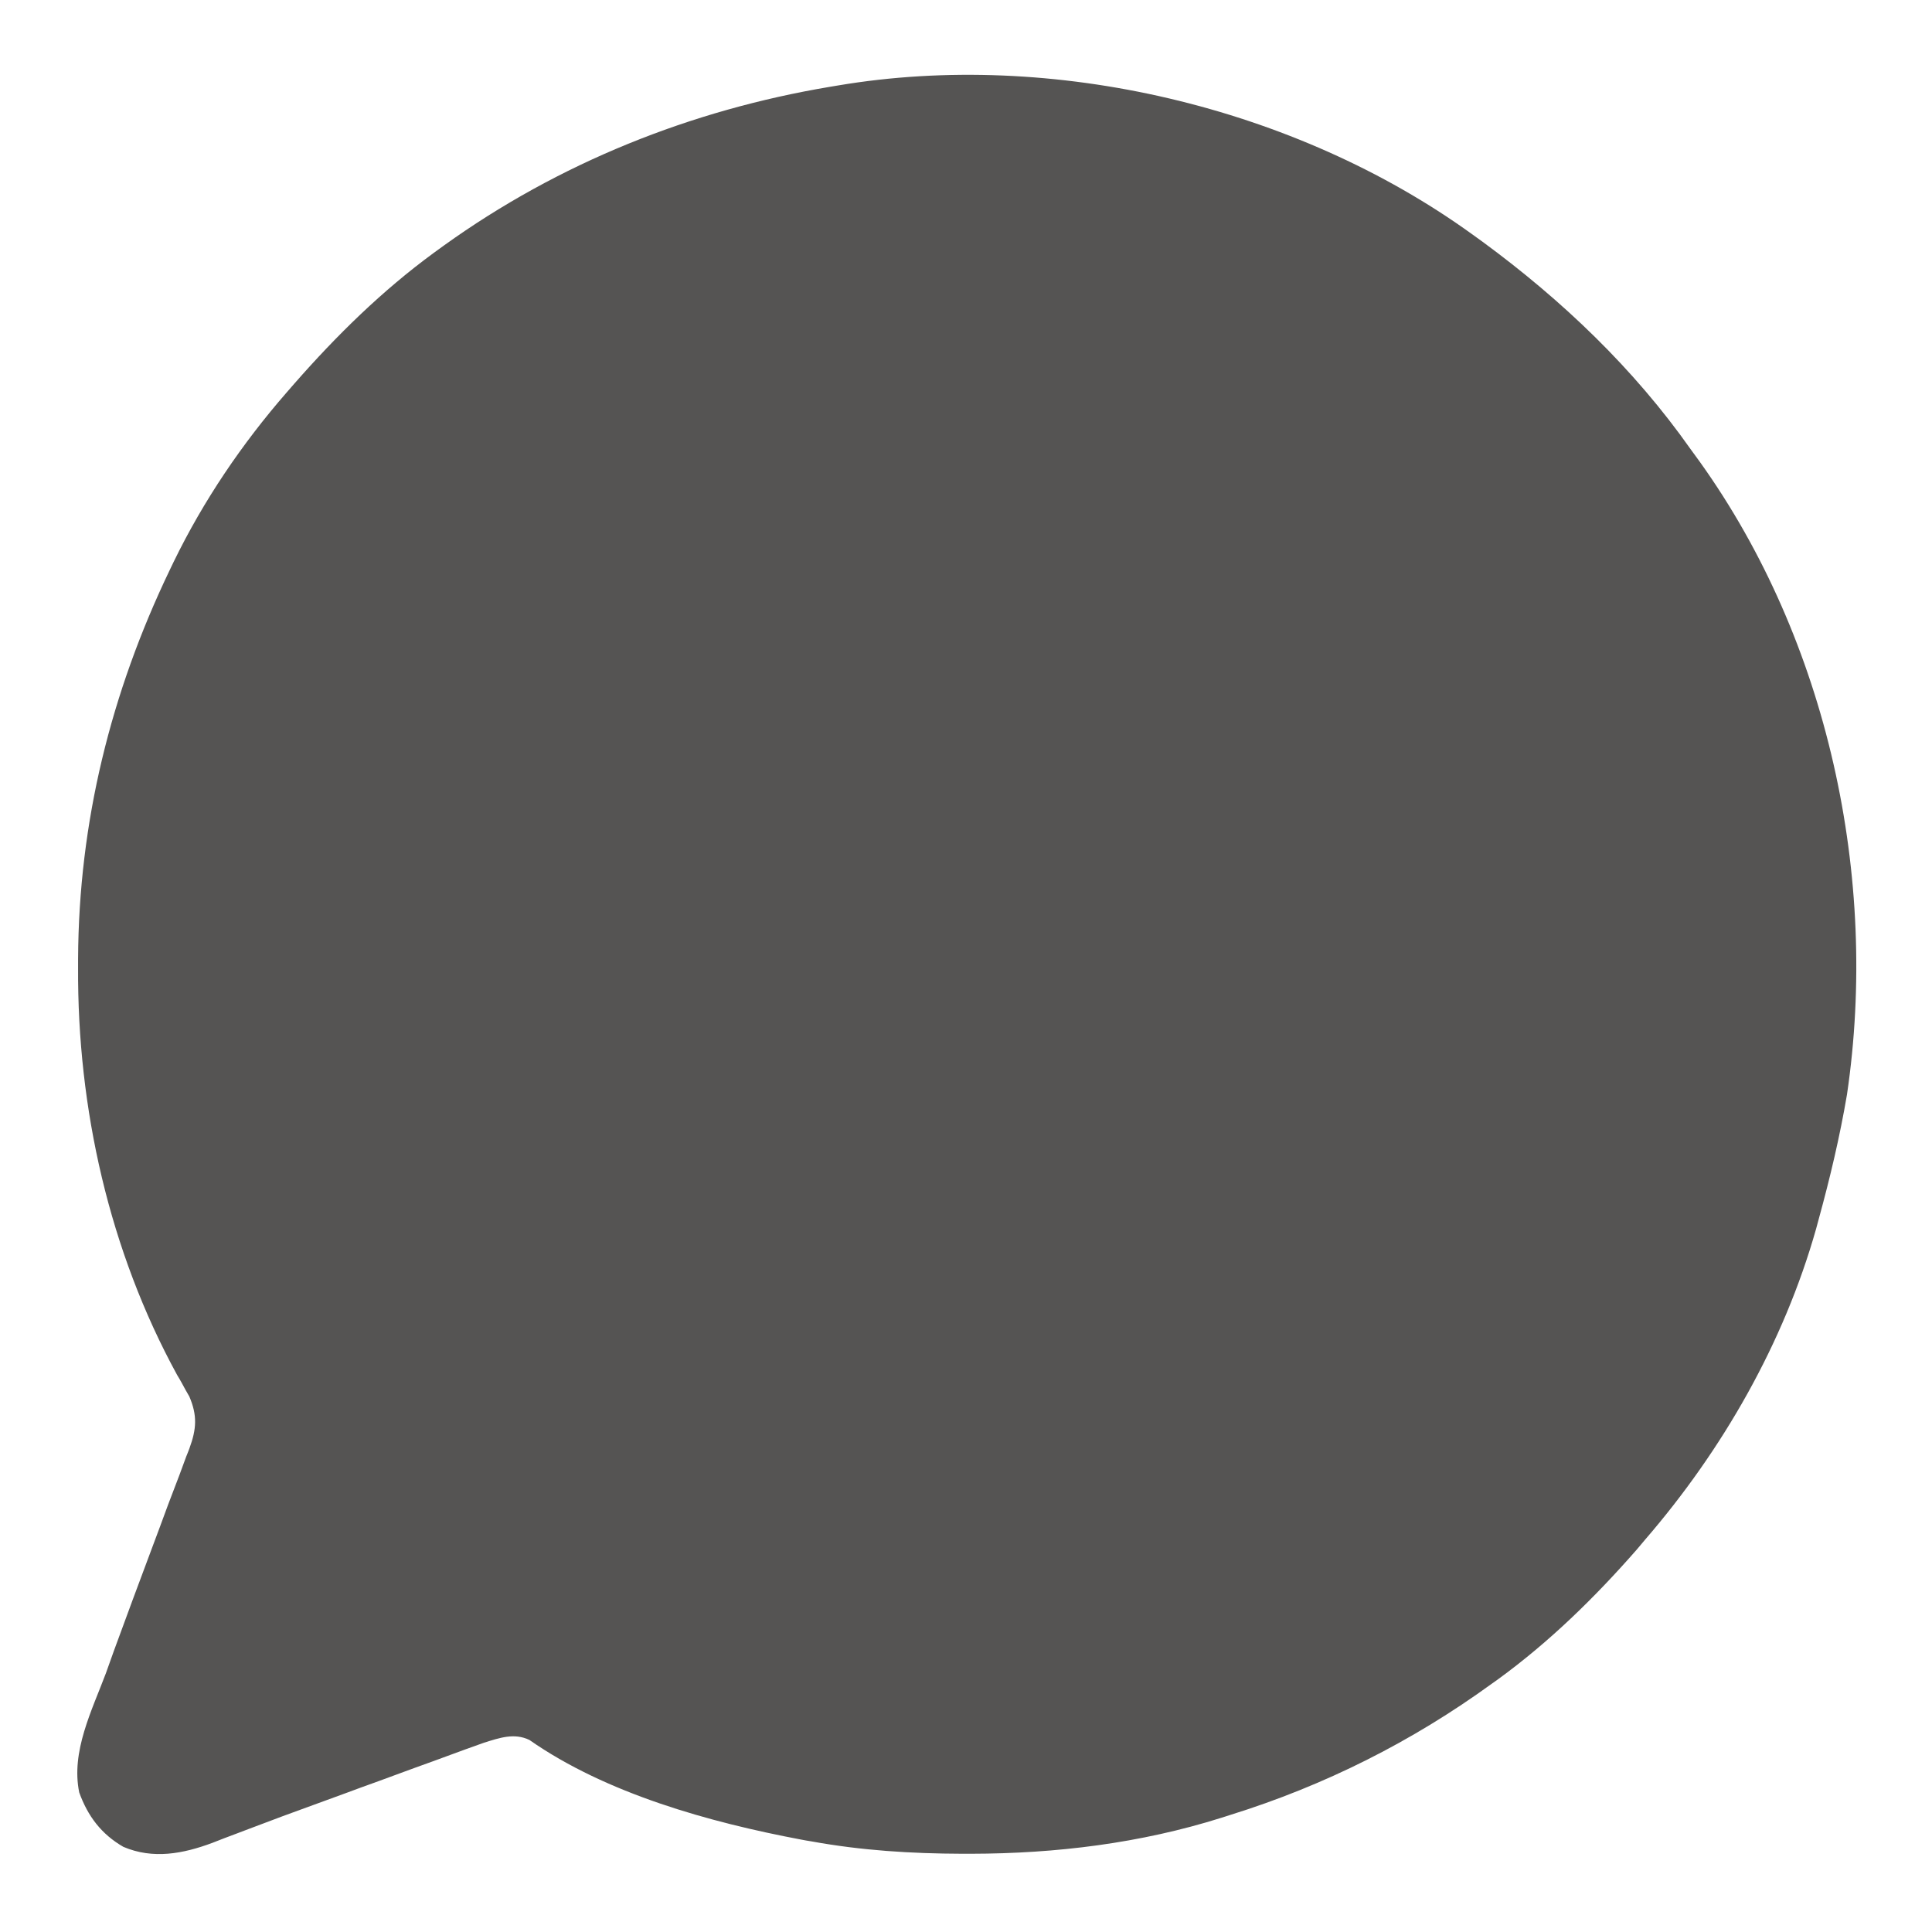 <svg width="12" height="12" viewBox="0 0 12 12" fill="none" xmlns="http://www.w3.org/2000/svg">
<path d="M9.141 1.453C9.175 1.477 9.175 1.477 9.209 1.502C9.703 1.865 10.147 2.288 10.5 2.789C10.52 2.816 10.539 2.843 10.559 2.87C11.354 3.982 11.671 5.45 11.472 6.798C11.428 7.058 11.367 7.315 11.297 7.57C11.291 7.591 11.286 7.612 11.28 7.633C11.079 8.343 10.699 9.006 10.219 9.562C10.193 9.593 10.193 9.593 10.166 9.625C9.906 9.922 9.625 10.197 9.305 10.43C9.292 10.439 9.28 10.448 9.267 10.457C8.77 10.818 8.226 11.091 7.641 11.273C7.615 11.281 7.615 11.281 7.588 11.29C7.084 11.449 6.56 11.513 6.032 11.514C6.014 11.514 5.996 11.514 5.977 11.514C5.66 11.513 5.352 11.494 5.039 11.437C5.018 11.434 4.997 11.43 4.976 11.426C4.409 11.319 3.766 11.141 3.288 10.807C3.194 10.762 3.103 10.794 3.007 10.824C2.93 10.851 2.854 10.879 2.778 10.907C2.735 10.923 2.735 10.923 2.691 10.939C2.615 10.966 2.539 10.994 2.463 11.022C2.388 11.05 2.313 11.077 2.238 11.104C2.208 11.115 2.178 11.126 2.149 11.137C2.089 11.159 2.03 11.18 1.971 11.202C1.829 11.253 1.687 11.306 1.545 11.36C1.519 11.37 1.493 11.38 1.466 11.39C1.417 11.408 1.368 11.427 1.32 11.446C1.138 11.514 0.951 11.55 0.766 11.471C0.629 11.392 0.545 11.28 0.492 11.133C0.44 10.879 0.571 10.624 0.658 10.392C0.675 10.345 0.691 10.299 0.708 10.252C0.786 10.038 0.866 9.824 0.946 9.61C0.979 9.522 1.012 9.434 1.044 9.346C1.068 9.284 1.091 9.222 1.115 9.16C1.129 9.122 1.143 9.084 1.157 9.046C1.164 9.029 1.171 9.012 1.177 8.995C1.221 8.875 1.226 8.791 1.176 8.674C1.169 8.661 1.161 8.648 1.153 8.634C1.141 8.612 1.141 8.612 1.128 8.588C1.119 8.572 1.11 8.556 1.1 8.54C0.679 7.77 0.48 6.884 0.485 6.01C0.485 5.992 0.485 5.974 0.485 5.955C0.489 5.107 0.688 4.303 1.055 3.539C1.063 3.522 1.071 3.506 1.079 3.489C1.264 3.109 1.503 2.756 1.781 2.437C1.797 2.419 1.812 2.401 1.828 2.383C2.091 2.083 2.373 1.806 2.695 1.57C2.716 1.555 2.736 1.54 2.757 1.525C3.471 1.012 4.291 0.684 5.156 0.539C5.18 0.535 5.18 0.535 5.204 0.531C6.537 0.306 8.046 0.663 9.141 1.453Z" fill="#555453"/>
</svg>
